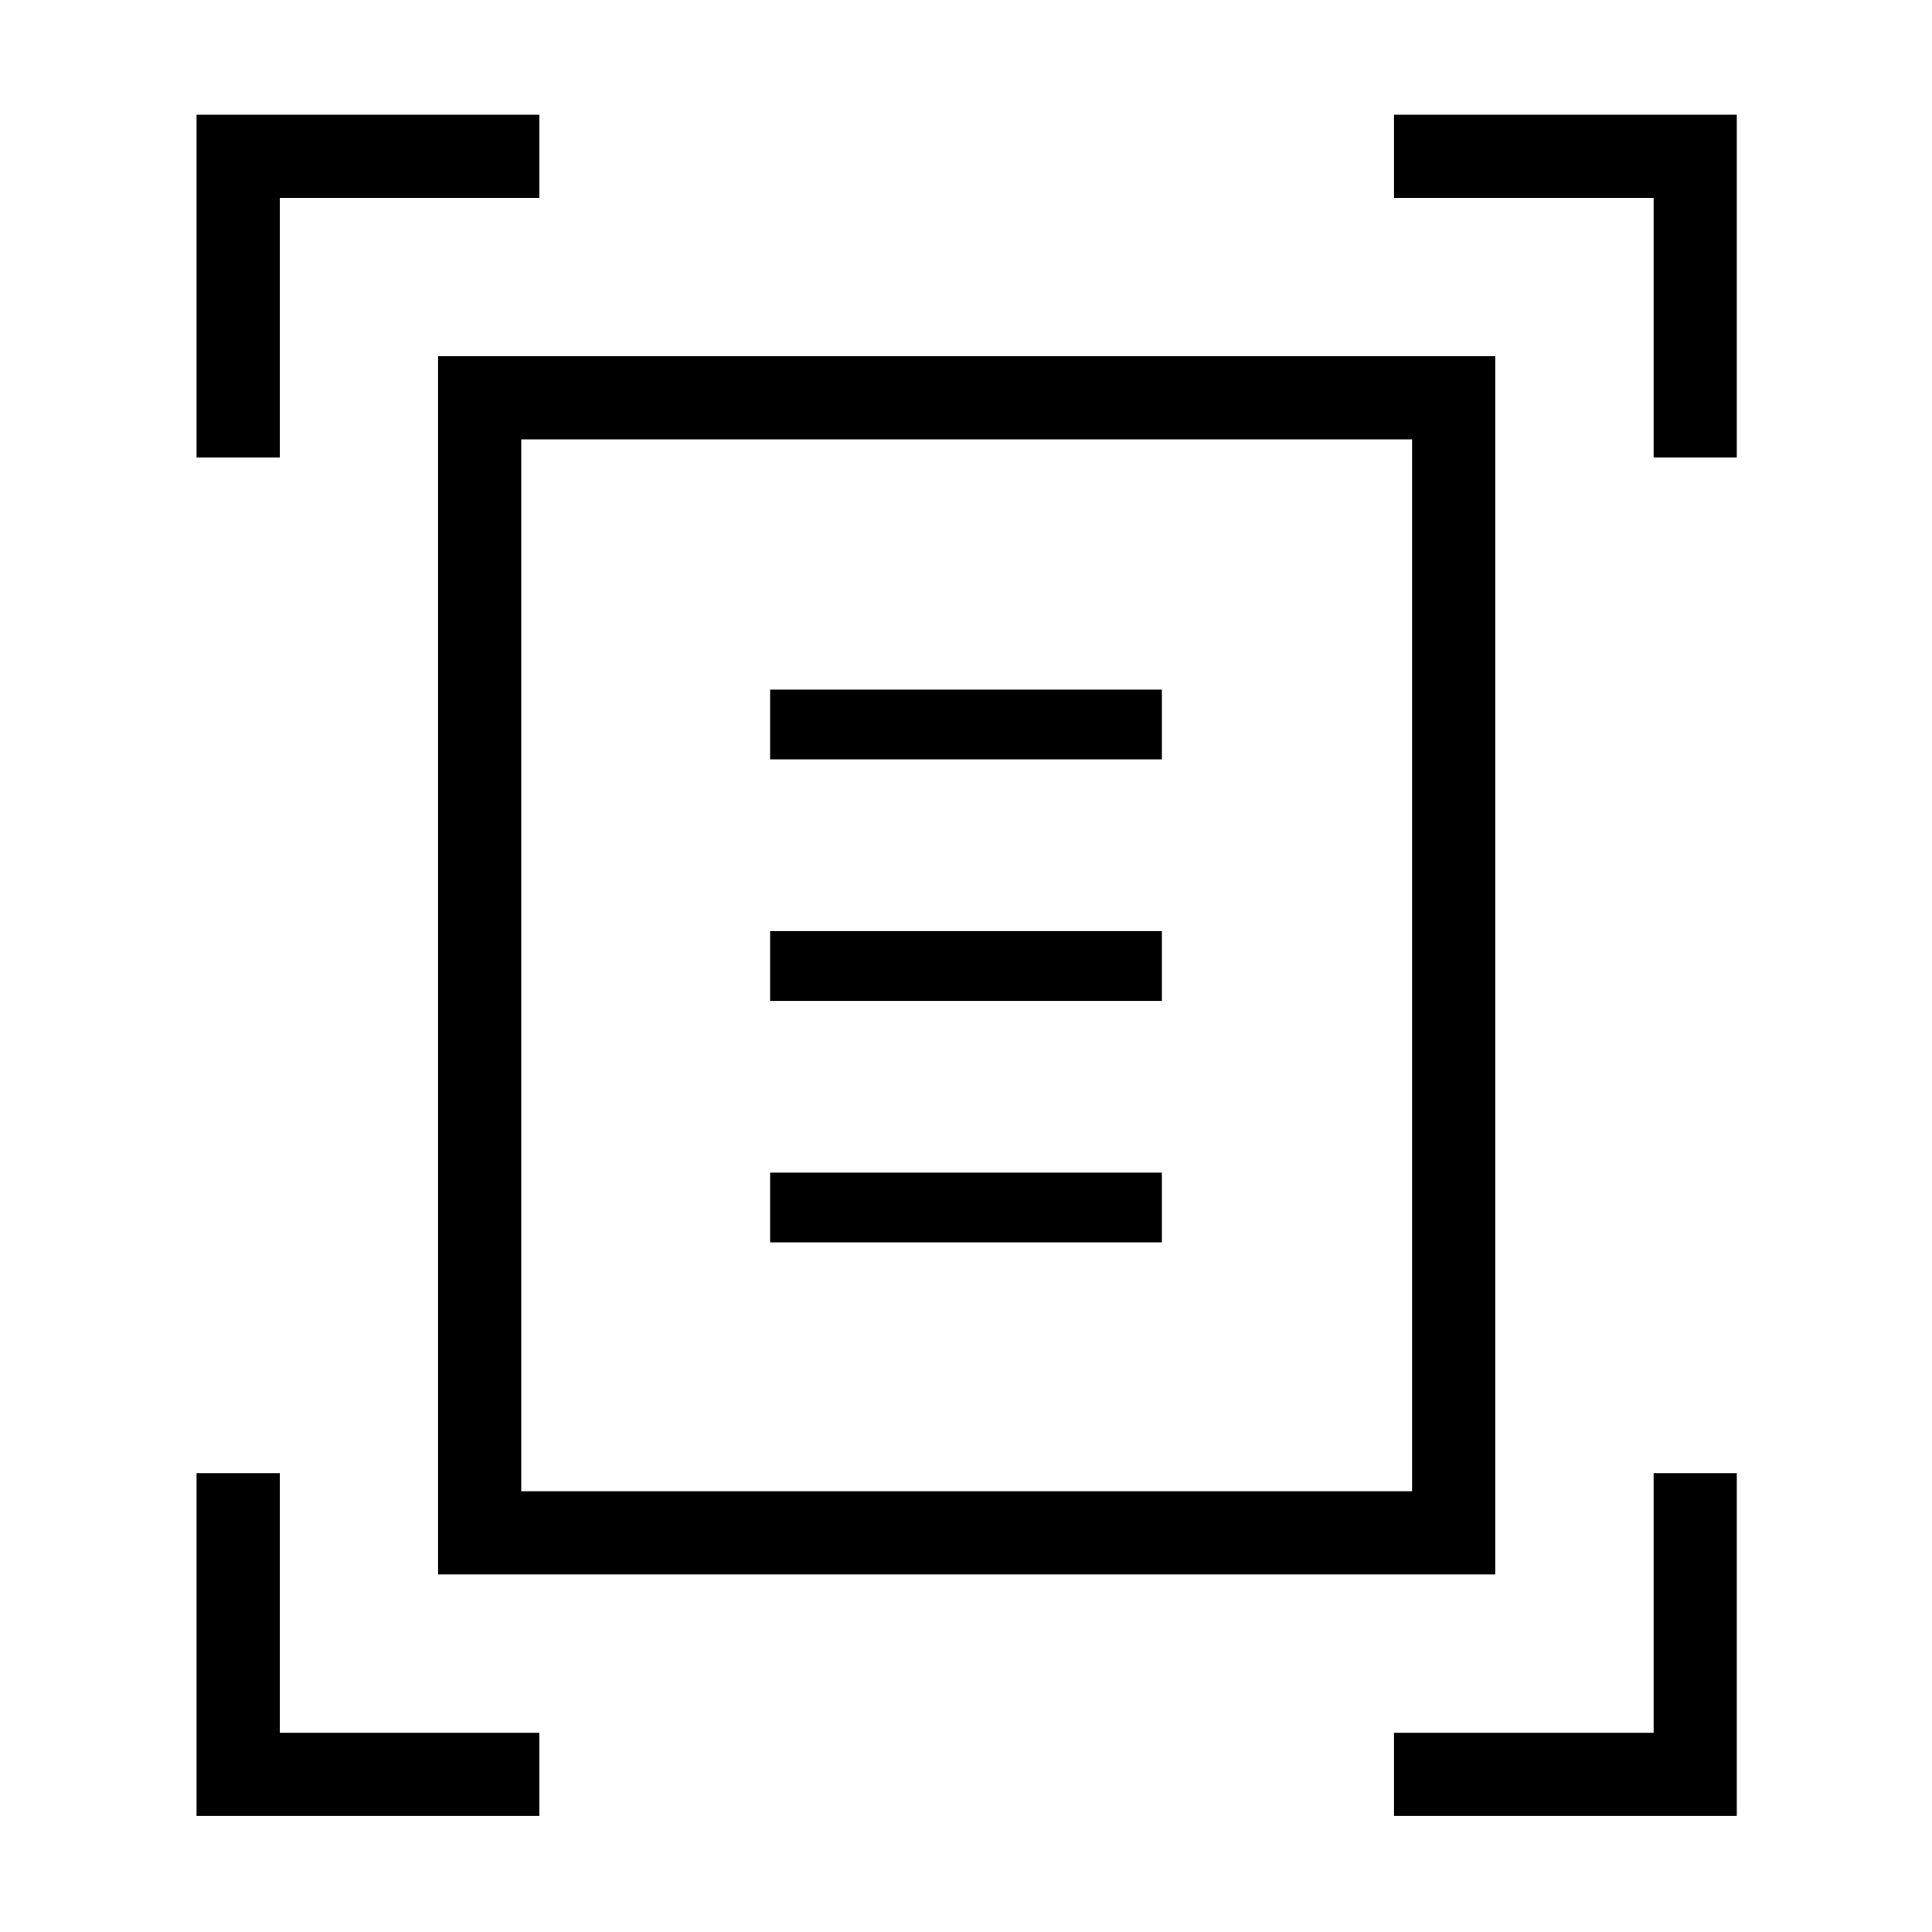 <svg xmlns="http://www.w3.org/2000/svg" height="40" viewBox="0 -960 960 960" width="40"><path d="M97.67-732.67V-903H268v41.33H139v129H97.67Zm724 0v-129h-129V-903H863v170.33h-41.33Zm-724 675V-228H139v129h129v41.33H97.67Zm595 0V-99h129v-129H863v170.33H692.67ZM259-219h442.67v-522.67H259V-219Zm-41.33 41.33V-783H743v605.33H217.67Zm165-405h194.66v-34.66H382.67v34.66Zm0 120h194.66v-34.66H382.67v34.66Zm0 120h194.66v-34.66H382.67v34.66ZM259-251v-490.67V-219v-32Z"/></svg>